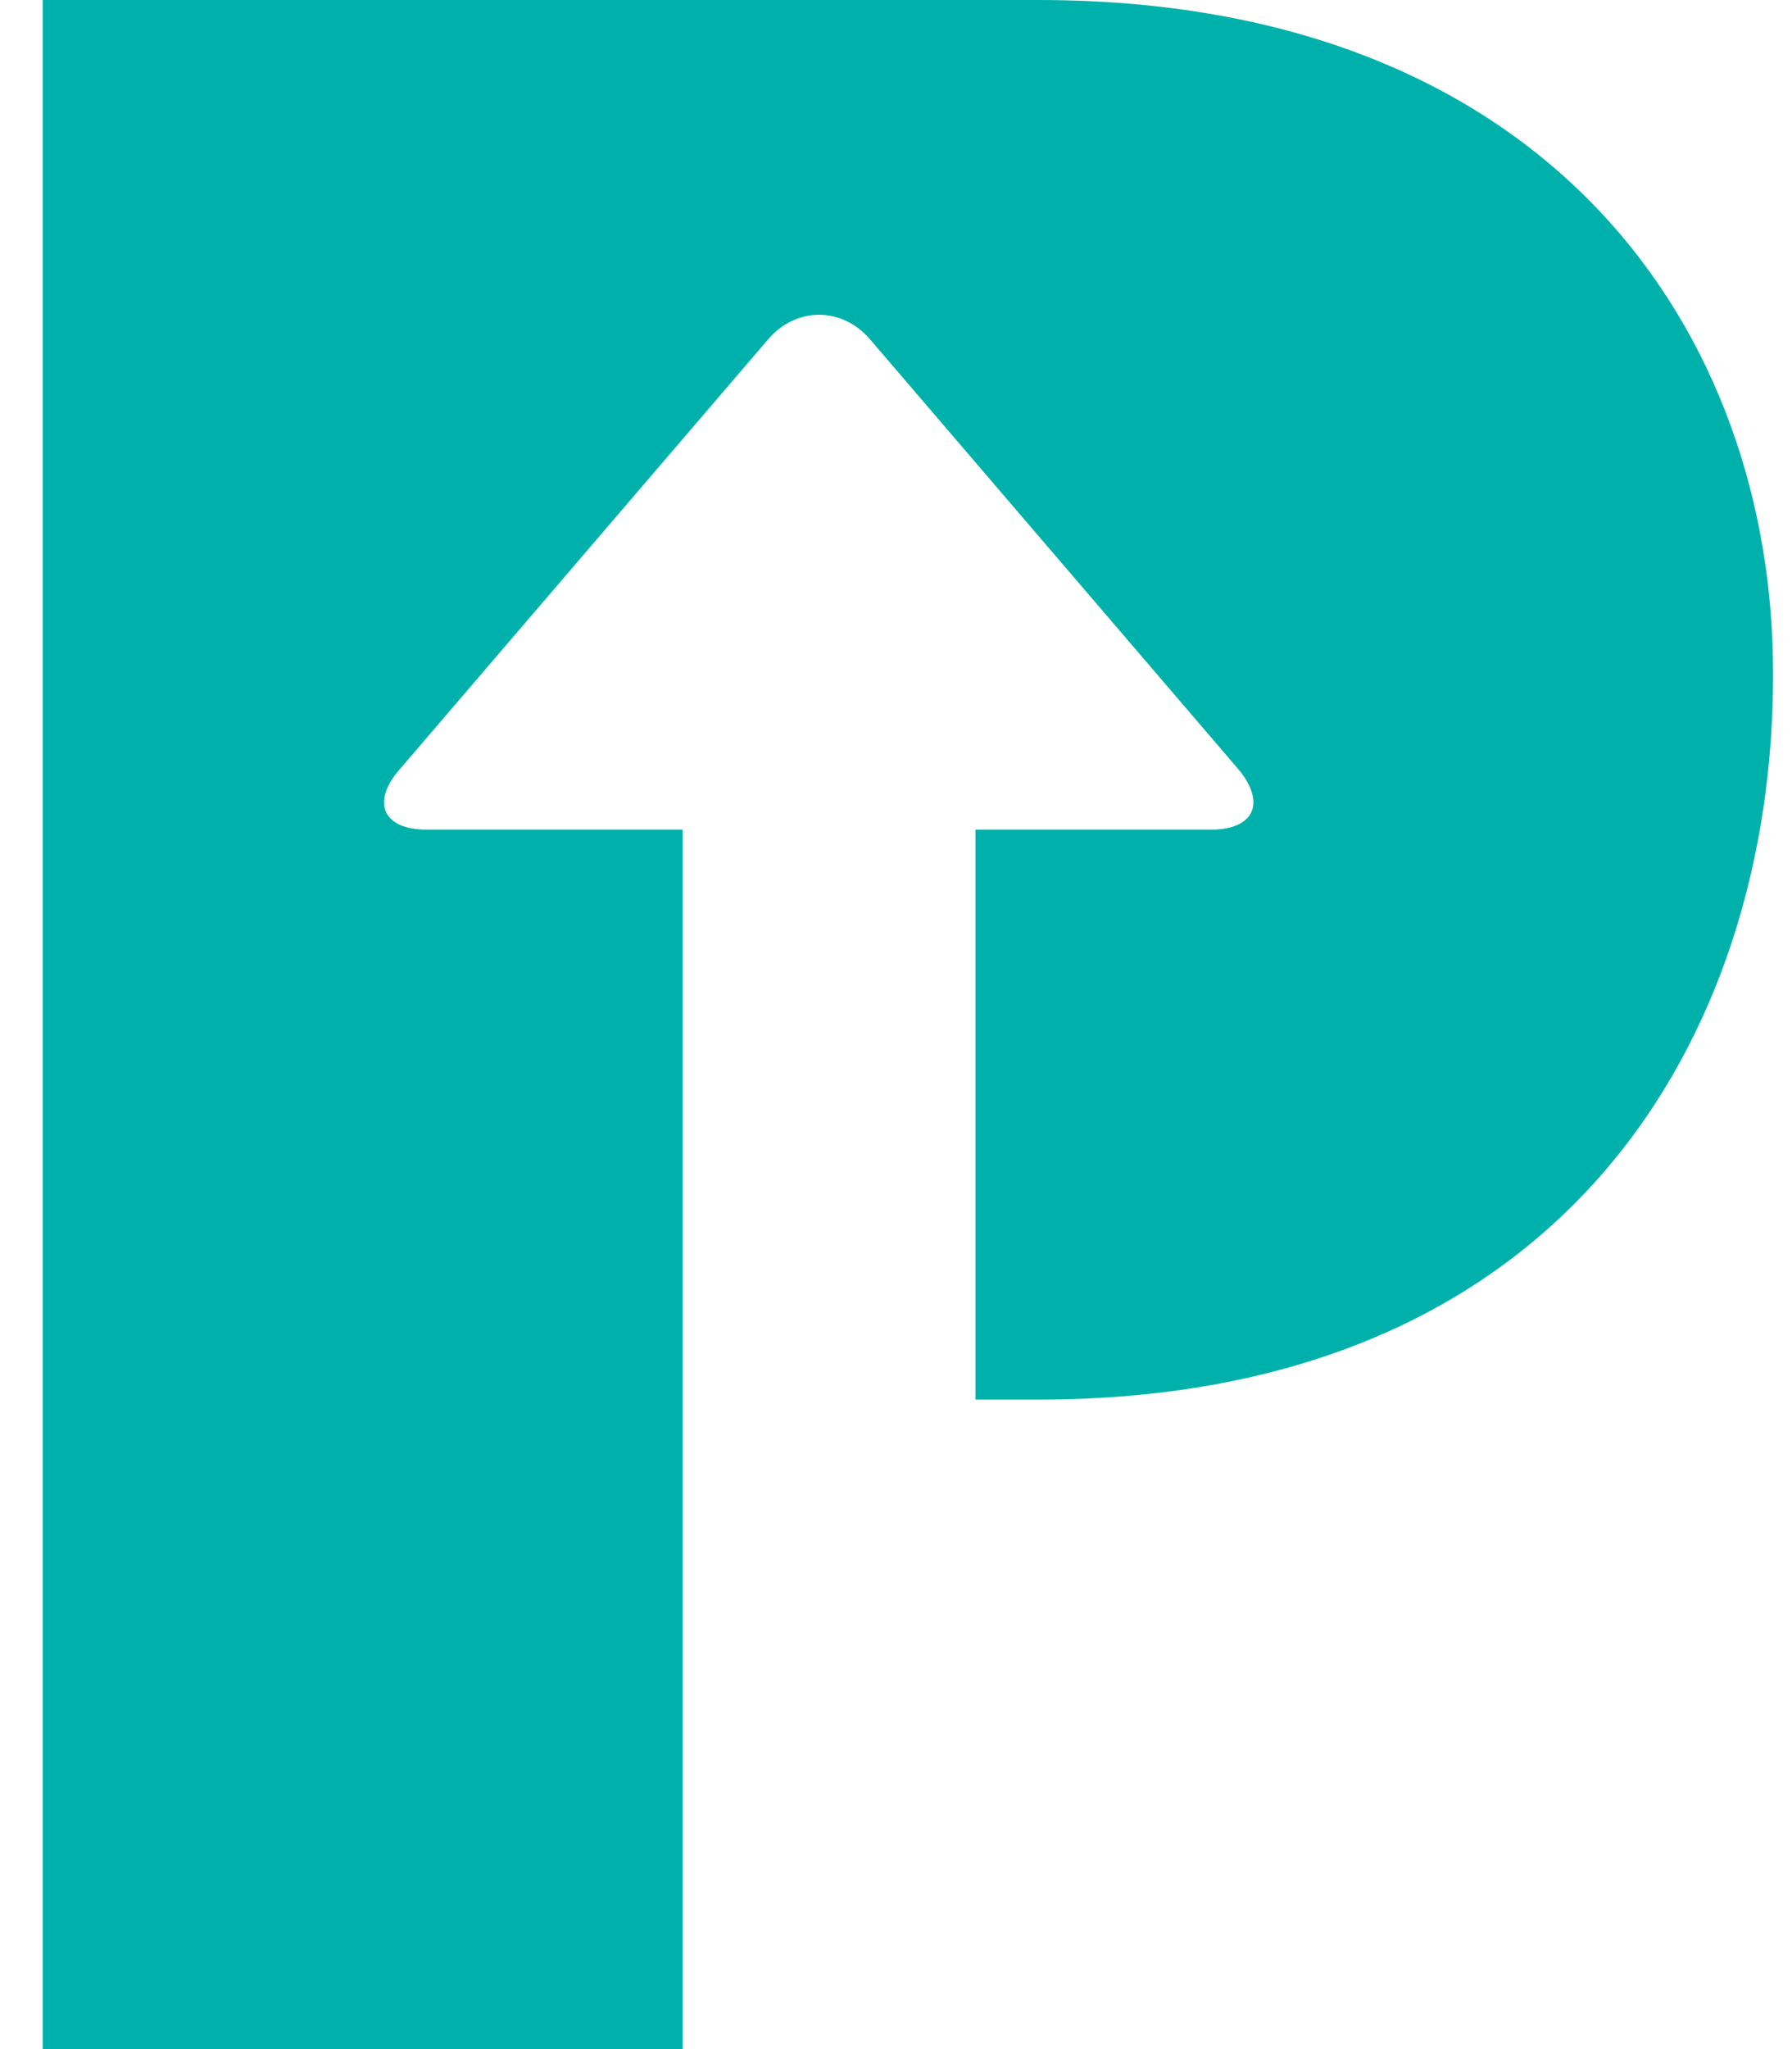 ﻿<?xml version="1.0" encoding="utf-8"?>
<svg version="1.1" xmlns:xlink="http://www.w3.org/1999/xlink" width="42px" height="48px" xmlns="http://www.w3.org/2000/svg">
  <defs>
    <pattern id="BGPattern" patternUnits="userSpaceOnUse" alignment="0 0" imageRepeat="None" />
    <mask fill="white" id="Clip7254">
      <path d="M 41.556 15.824  C 41.582 7.812  36.332 0  24.334 0  L 1 0  L 1 48  L 16 48  L 16 19.434  L 9.994 19.434  C 8.986 19.434  8.694 18.806  9.354 18.038  L 18.002 7.95  C 18.656 7.182  19.736 7.182  20.392 7.95  L 29.04 18.038  C 29.668 18.806  29.4 19.434  28.38 19.434  L 22.862 19.434  L 22.862 32.786  L 24.322 32.786  C 36.772 32.786  41.556 24.168  41.556 15.824  Z " fill-rule="evenodd" />
    </mask>
  </defs>
  <g>
    <path d="M 41.556 15.824  C 41.582 7.812  36.332 0  24.334 0  L 1 0  L 1 48  L 16 48  L 16 19.434  L 9.994 19.434  C 8.986 19.434  8.694 18.806  9.354 18.038  L 18.002 7.95  C 18.656 7.182  19.736 7.182  20.392 7.95  L 29.04 18.038  C 29.668 18.806  29.4 19.434  28.38 19.434  L 22.862 19.434  L 22.862 32.786  L 24.322 32.786  C 36.772 32.786  41.556 24.168  41.556 15.824  Z " fill-rule="nonzero" fill="rgba(0, 177, 171, 1)" stroke="none" class="fill" />
    <path d="M 41.556 15.824  C 41.582 7.812  36.332 0  24.334 0  L 1 0  L 1 48  L 16 48  L 16 19.434  L 9.994 19.434  C 8.986 19.434  8.694 18.806  9.354 18.038  L 18.002 7.95  C 18.656 7.182  19.736 7.182  20.392 7.95  L 29.04 18.038  C 29.668 18.806  29.4 19.434  28.38 19.434  L 22.862 19.434  L 22.862 32.786  L 24.322 32.786  C 36.772 32.786  41.556 24.168  41.556 15.824  Z " stroke-width="0" stroke-dasharray="0" stroke="rgba(255, 255, 255, 0)" fill="none" class="stroke" mask="url(#Clip7254)" />
  </g>
</svg>